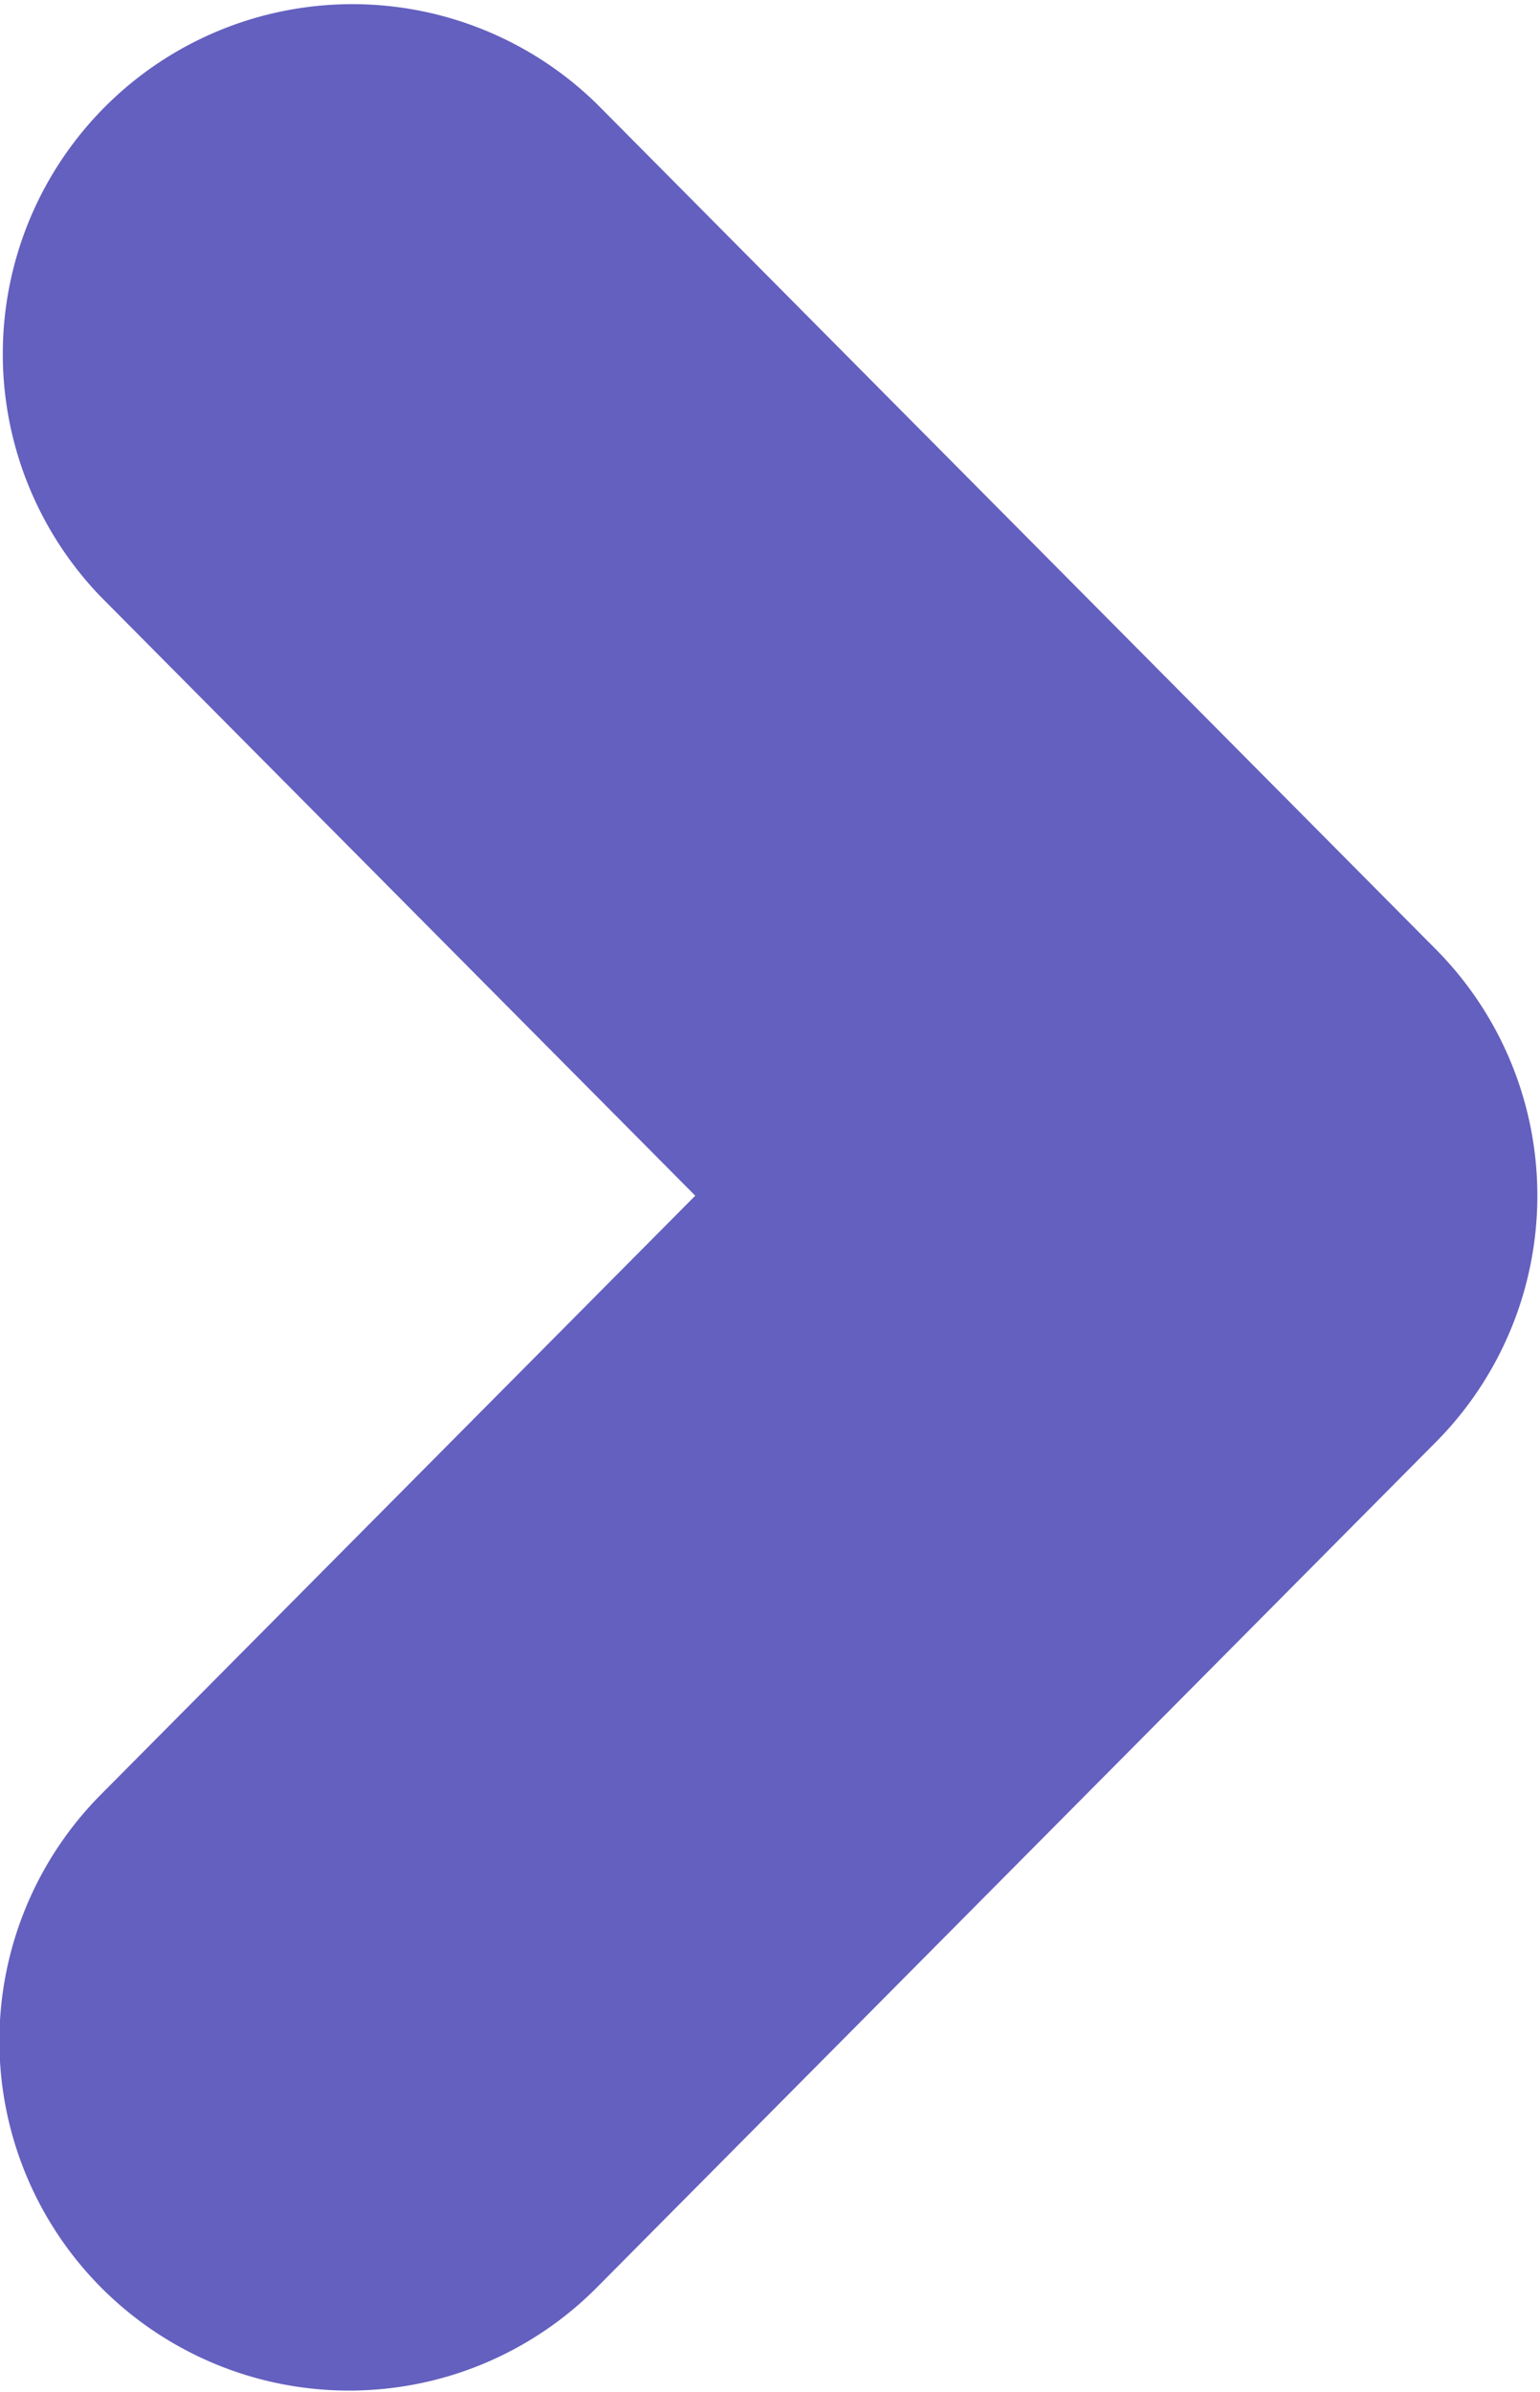 <svg xmlns="http://www.w3.org/2000/svg" width="16.688" height="25.907" viewBox="0 0 16.688 25.907"><defs><style>.cls-1{fill:#6460bf;fill-rule:evenodd}</style></defs><path id="arrows_02" data-name="arrows 02" class="cls-1" d="M287.843 700.953a3.779 3.779 0 0 0 2.688-1.118l9.09-9.154a3.787 3.787 0 0 0 0-5.338l-9.09-9.154a3.788 3.788 0 0 0-5.375 5.338l6.44 6.485-6.44 6.485a3.787 3.787 0 0 0 2.687 6.456z" transform="translate(-284.062 -675.062)"/></svg>